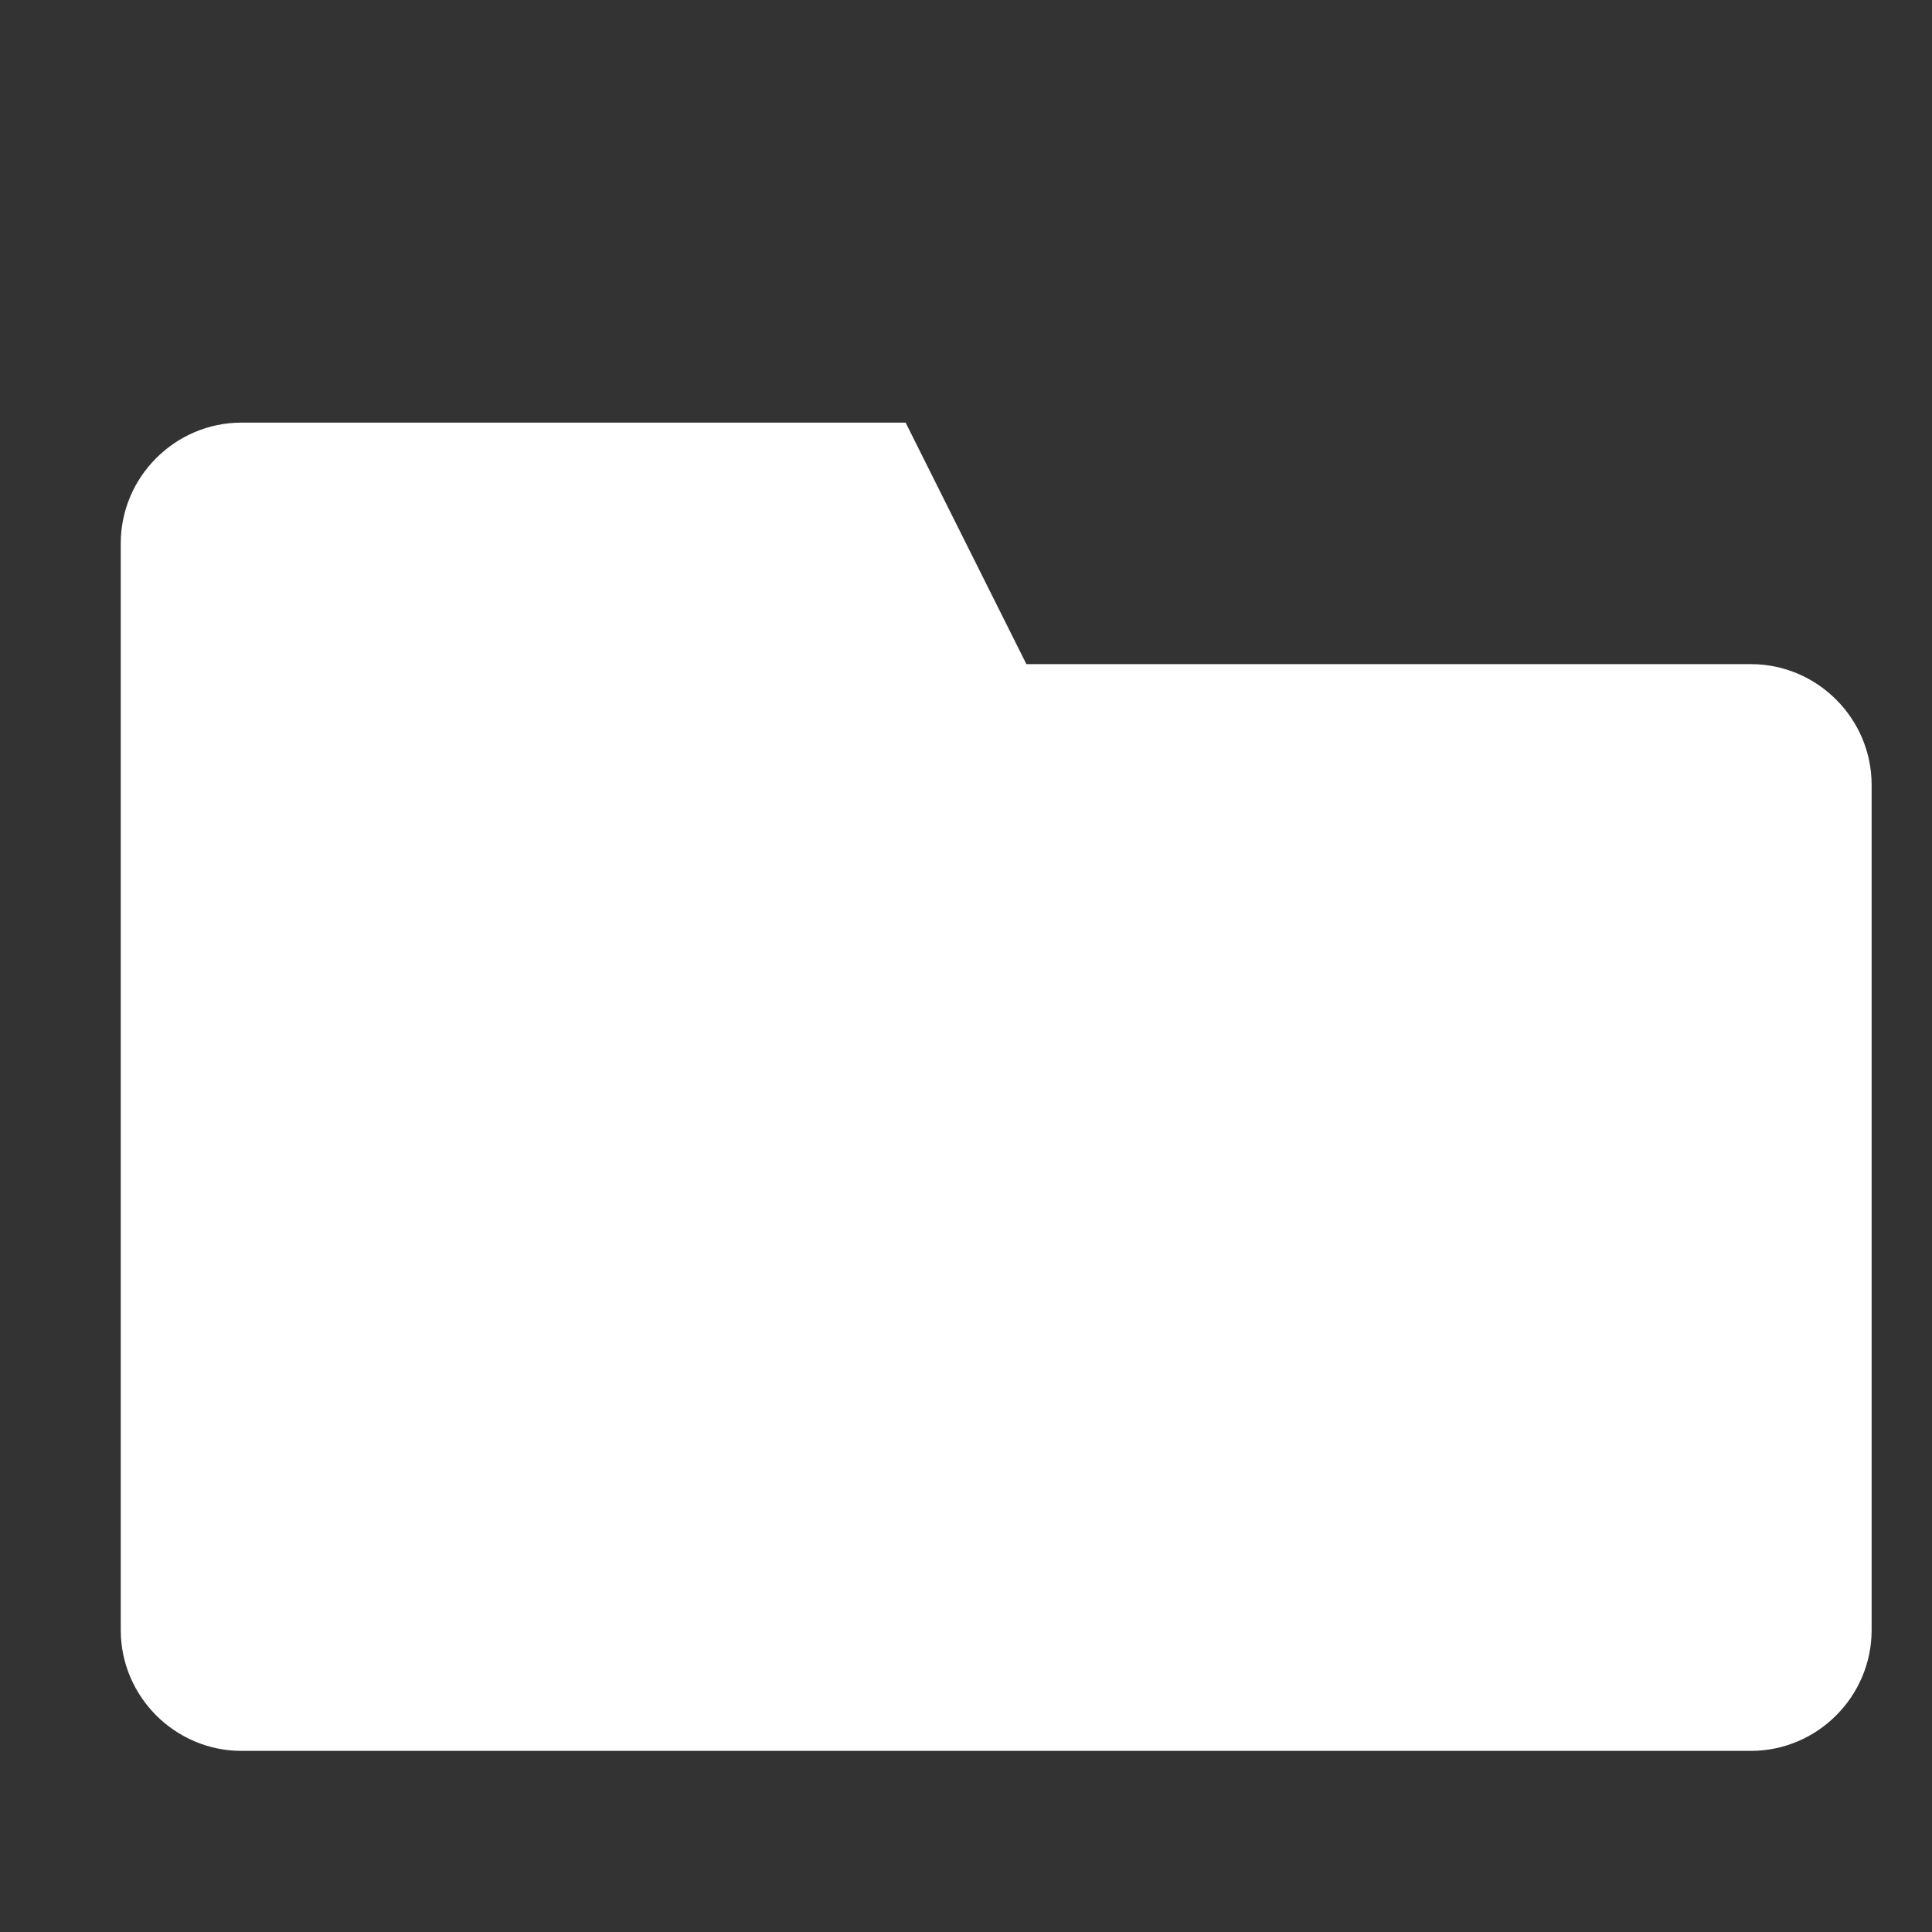 <?xml version="1.0" encoding="utf-8"?>
<!-- Generator: Adobe Illustrator 18.0.0, SVG Export Plug-In . SVG Version: 6.00 Build 0)  -->
<!DOCTYPE svg PUBLIC "-//W3C//DTD SVG 1.1//EN" "http://www.w3.org/Graphics/SVG/1.1/DTD/svg11.dtd">
<svg version="1.1" id="Capa_1" xmlns:sketch="http://www.bohemiancoding.com/sketch/ns"
	 xmlns="http://www.w3.org/2000/svg" xmlns:xlink="http://www.w3.org/1999/xlink" x="0px" y="0px" viewBox="0 0 32 32"
	 enable-background="new 0 0 32 32" xml:space="preserve">
<rect x="0" y="0" width="32" height="32" fill="#333333" stroke="none"/>
<title>icon 94 folder</title>
<desc>Created with Sketch.</desc>
<path fill="#fff" d="M29,11H17l-2-4H4C2.9,7,2,7.9,2,9v18c0,1.1,0.9,2,2,2h25c1.1,0,2-0.9,2-2V13C31,11.9,30.1,11,29,11z"/>
</svg>
